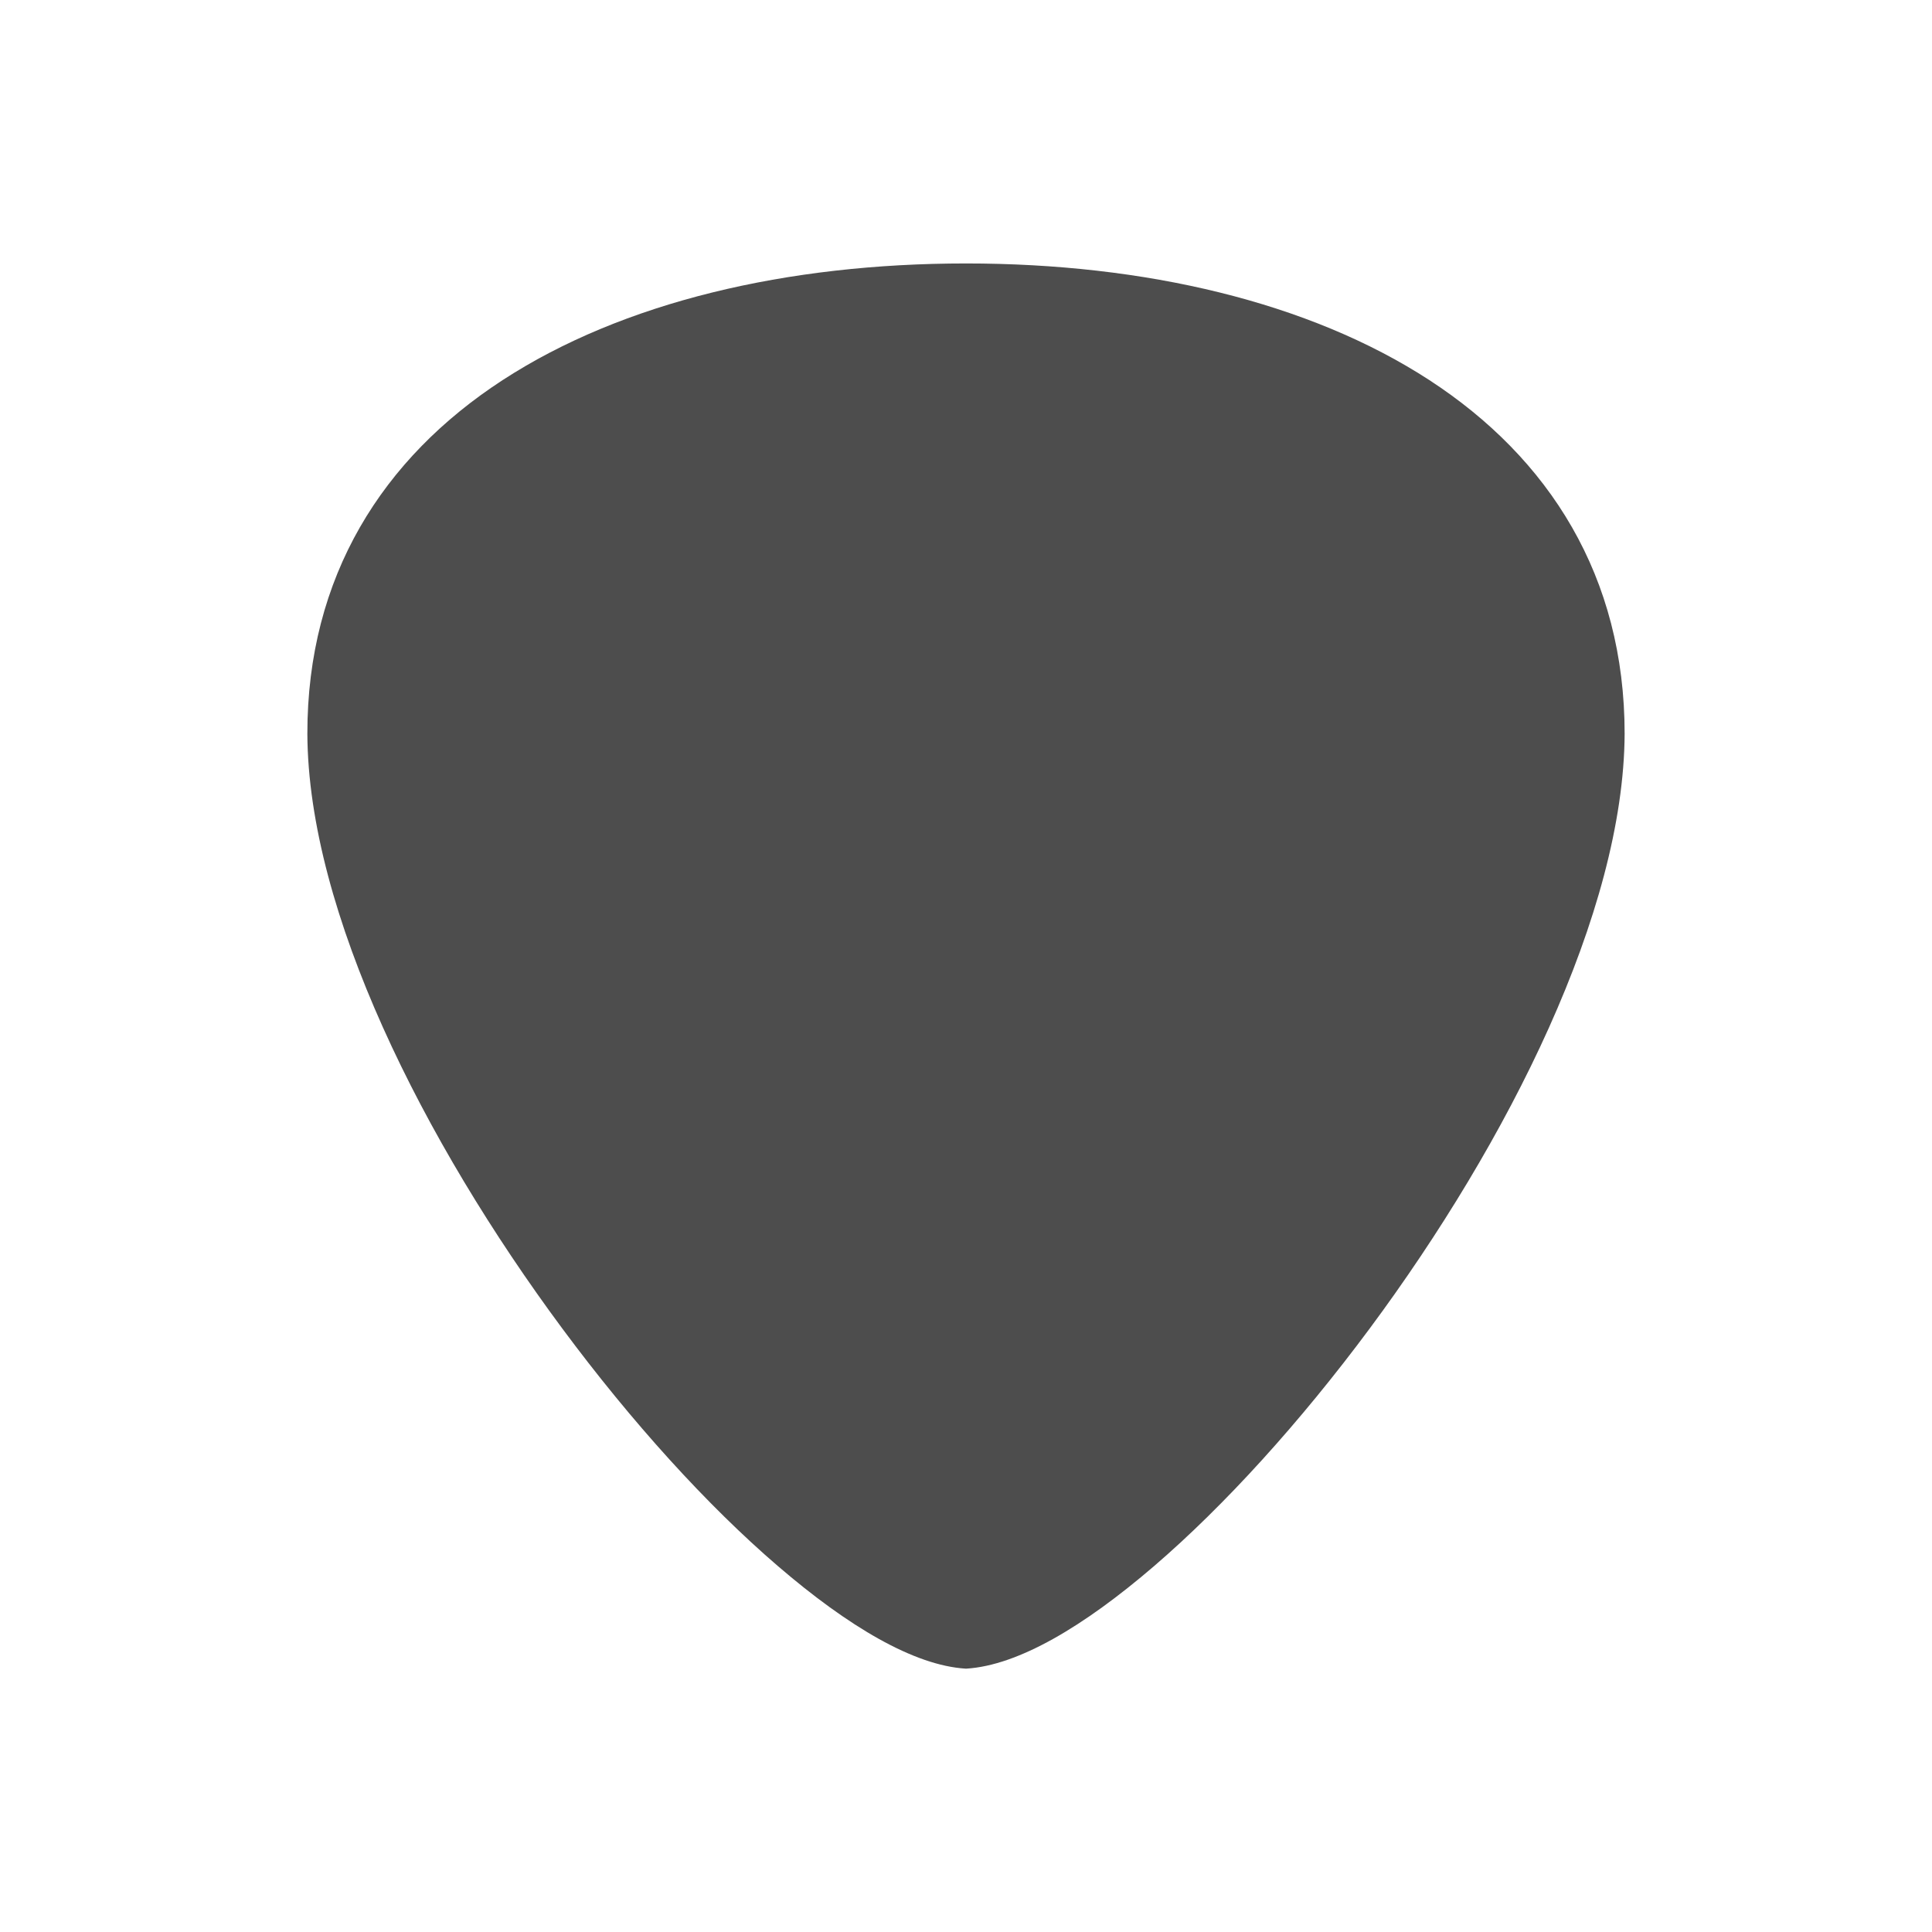 <svg xmlns="http://www.w3.org/2000/svg" xmlns:svg="http://www.w3.org/2000/svg" id="svg3869" width="22" height="22" version="1.1"><g id="layer1" transform="translate(-326,-534.362)"><path id="path4215" fill="#4d4d4d" fill-opacity="1" fill-rule="evenodd" stroke="none" stroke-dasharray="none" stroke-dashoffset="0" stroke-linecap="butt" stroke-linejoin="miter" stroke-miterlimit="4" stroke-opacity="1" stroke-width=".1" d="m 337,537.362 c -2.037,0 -3.909,0.439 -5.276,1.328 -1.367,0.889 -2.226,2.237 -2.224,4.029 0.009,2.024 1.32,4.636 2.903,6.771 0.791,1.067 1.651,2.015 2.456,2.706 0.804,0.691 1.549,1.13 2.136,1.167 l 0.005,0 0.005,0 c 0.587,-0.037 1.332,-0.476 2.136,-1.167 0.804,-0.691 1.664,-1.639 2.456,-2.706 1.583,-2.134 2.893,-4.746 2.903,-6.771 7.3e-4,-1.791 -0.857,-3.139 -2.224,-4.029 -1.367,-0.889 -3.24,-1.328 -5.276,-1.328 z" baseline-shift="baseline" clip-rule="nonzero" color="#000" color-interpolation="sRGB" color-interpolation-filters="linearRGB" color-rendering="auto" direction="ltr" display="inline" enable-background="accumulate" font-family="sans-serif" font-size="medium" font-stretch="normal" font-style="normal" font-variant="normal" font-weight="normal" image-rendering="auto" letter-spacing="normal" opacity="1" overflow="visible" shape-rendering="auto" text-anchor="start" text-decoration="none" text-rendering="auto" visibility="visible" word-spacing="normal" writing-mode="lr-tb" style="line-height:normal;text-indent:0;text-align:start;text-decoration-line:none;text-decoration-style:solid;text-decoration-color:#000;text-transform:none;block-progression:tb;white-space:normal;isolation:auto;mix-blend-mode:normal;solid-color:#000;solid-opacity:1"/></g></svg>